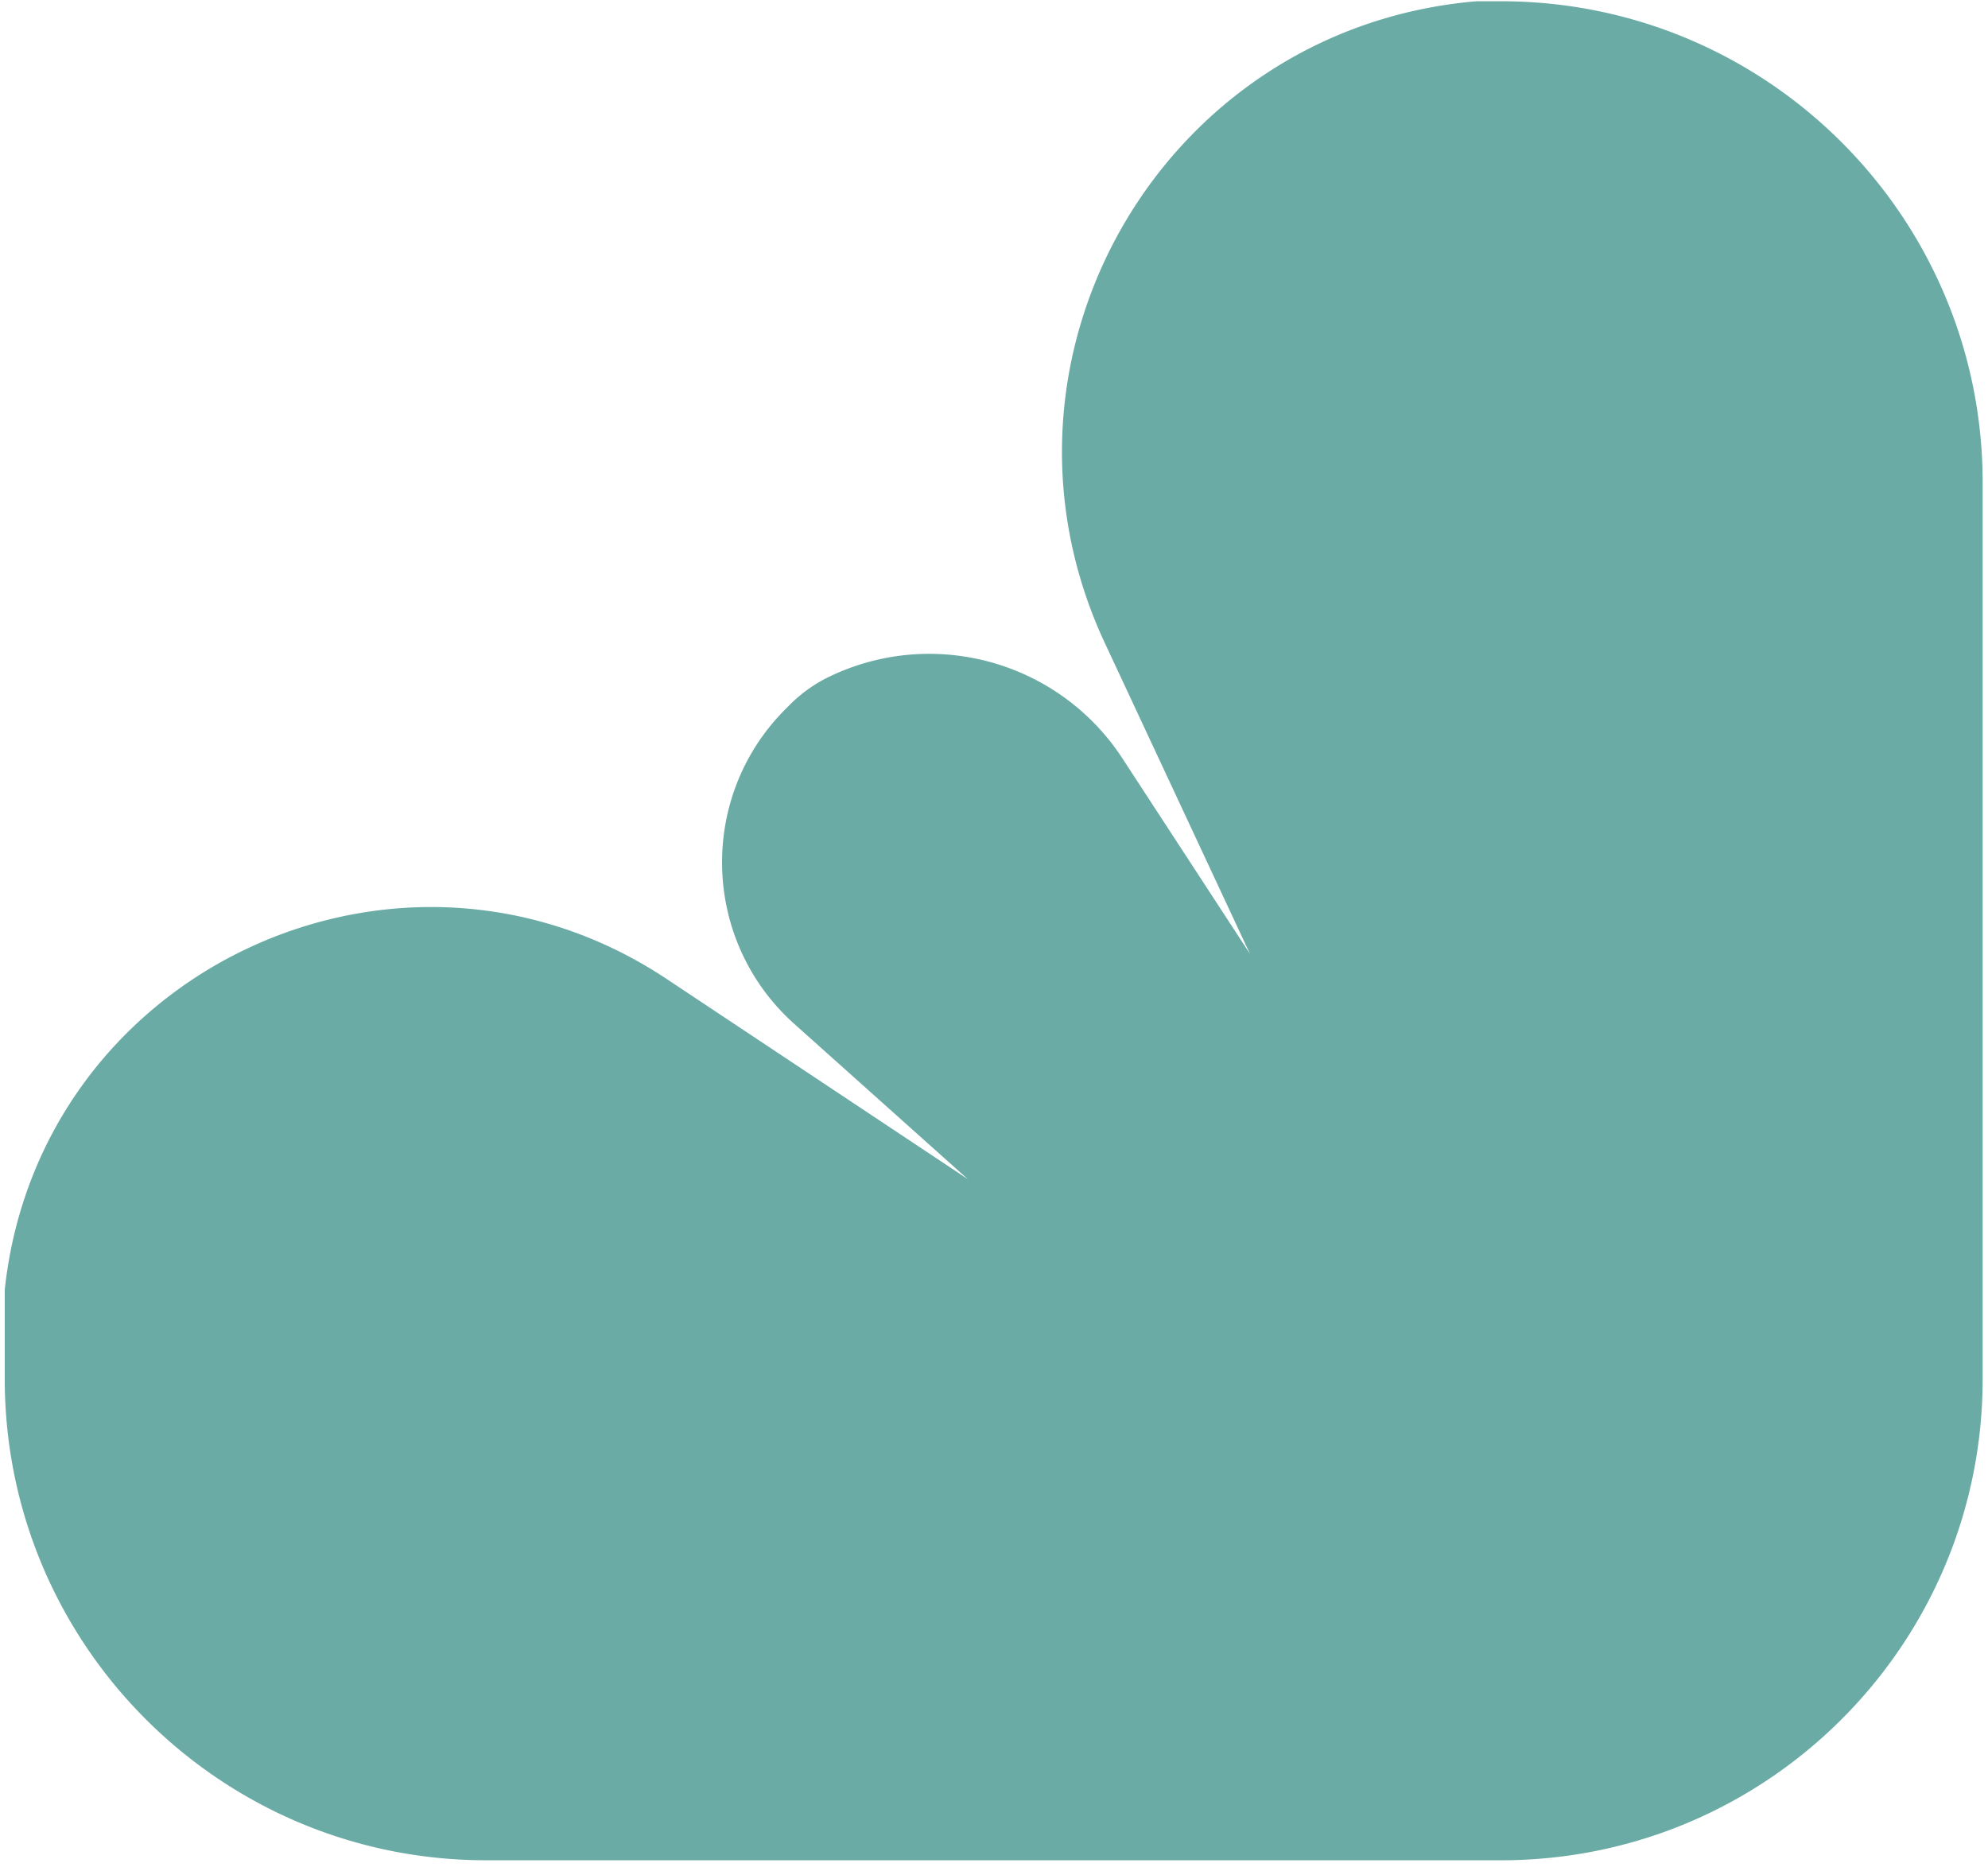 <svg xmlns="http://www.w3.org/2000/svg" width="197" height="185" fill="none" viewBox="0 0 197 185">
  <path fill="#6AABA5" fill-rule="evenodd" d="M.47 127.807v8.831c0 26.353 21.364 47.717 47.718 47.717h100.565c26.354 0 47.718-21.364 47.718-47.717V47.843c0-26.354-21.364-47.718-47.718-47.718h-2.434C115.262 2.74 96.299 35.48 109.482 63.72l14.386 30.815-12.64-19.373c-6.271-9.61-18.698-13.079-29.04-8.105a14.28 14.28 0 0 0-3.907 2.772l-.436.436c-8.722 8.722-8.326 22.98.866 31.205l17.194 15.384-29.83-19.828C39.586 79.415 3.86 96.178.472 127.807Z" clip-rule="evenodd"/>
</svg>

